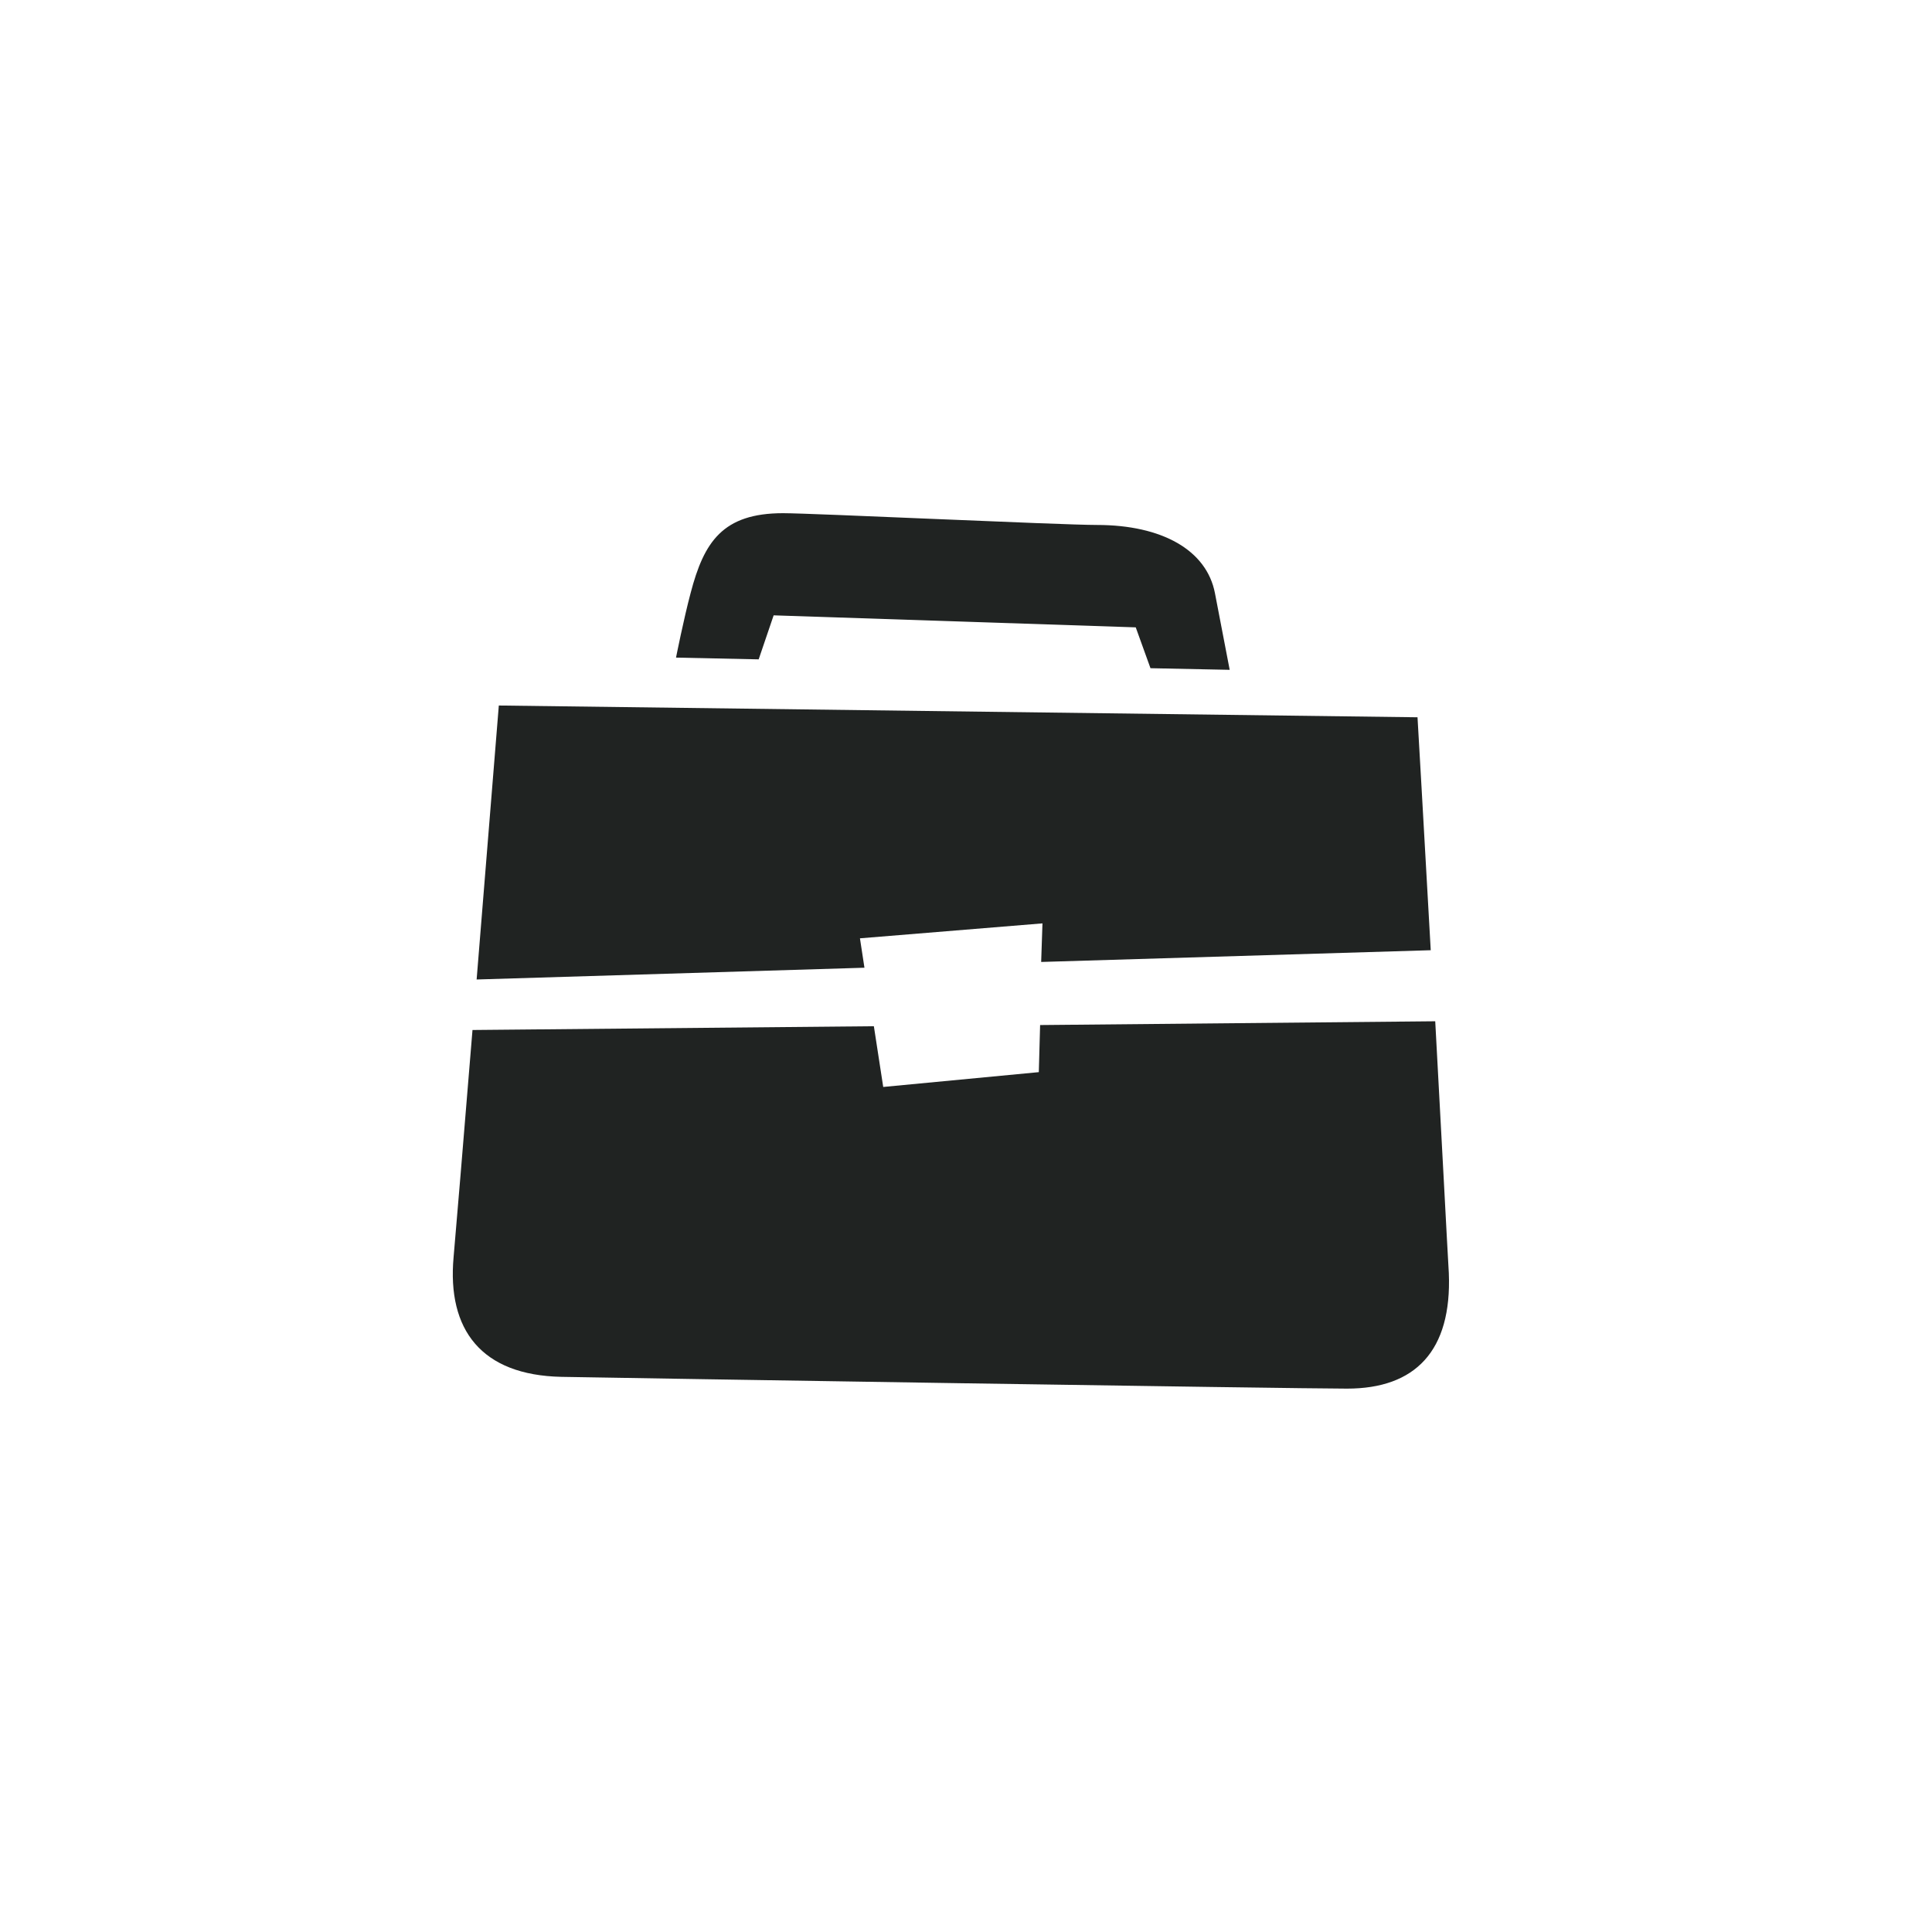 <svg width="64" height="64" viewBox="0 0 64 64" fill="none" xmlns="http://www.w3.org/2000/svg">
<path fill-rule="evenodd" clip-rule="evenodd" d="M44.623 46C42.804 46 20.932 45.653 18.601 45.61C15.945 45.556 14.807 44.05 15.026 41.641C15.097 40.861 15.363 37.645 15.652 34.12L28.948 33.995L29.258 36.007L34.412 35.516L34.455 33.956L47.544 33.831C47.751 37.586 47.935 41.181 47.994 42.171C48.099 44.756 46.879 46 44.623 46ZM34.533 30.588L28.487 31.083L28.636 32.057L15.789 32.447C16.16 27.886 16.524 23.371 16.524 23.371L46.957 23.761C46.957 23.761 47.169 27.418 47.395 31.477L34.49 31.866L34.533 30.588ZM37.623 20.782L25.628 20.384L25.132 21.842L22.394 21.784C22.394 21.784 22.648 20.505 22.879 19.64C23.321 17.955 23.935 17 25.941 17C26.895 17 35.143 17.39 36.336 17.39C38.495 17.39 39.973 18.224 40.247 19.651C40.395 20.408 40.735 22.189 40.735 22.189L38.111 22.135L37.623 20.782Z" fill="#202322"/>
</svg>
